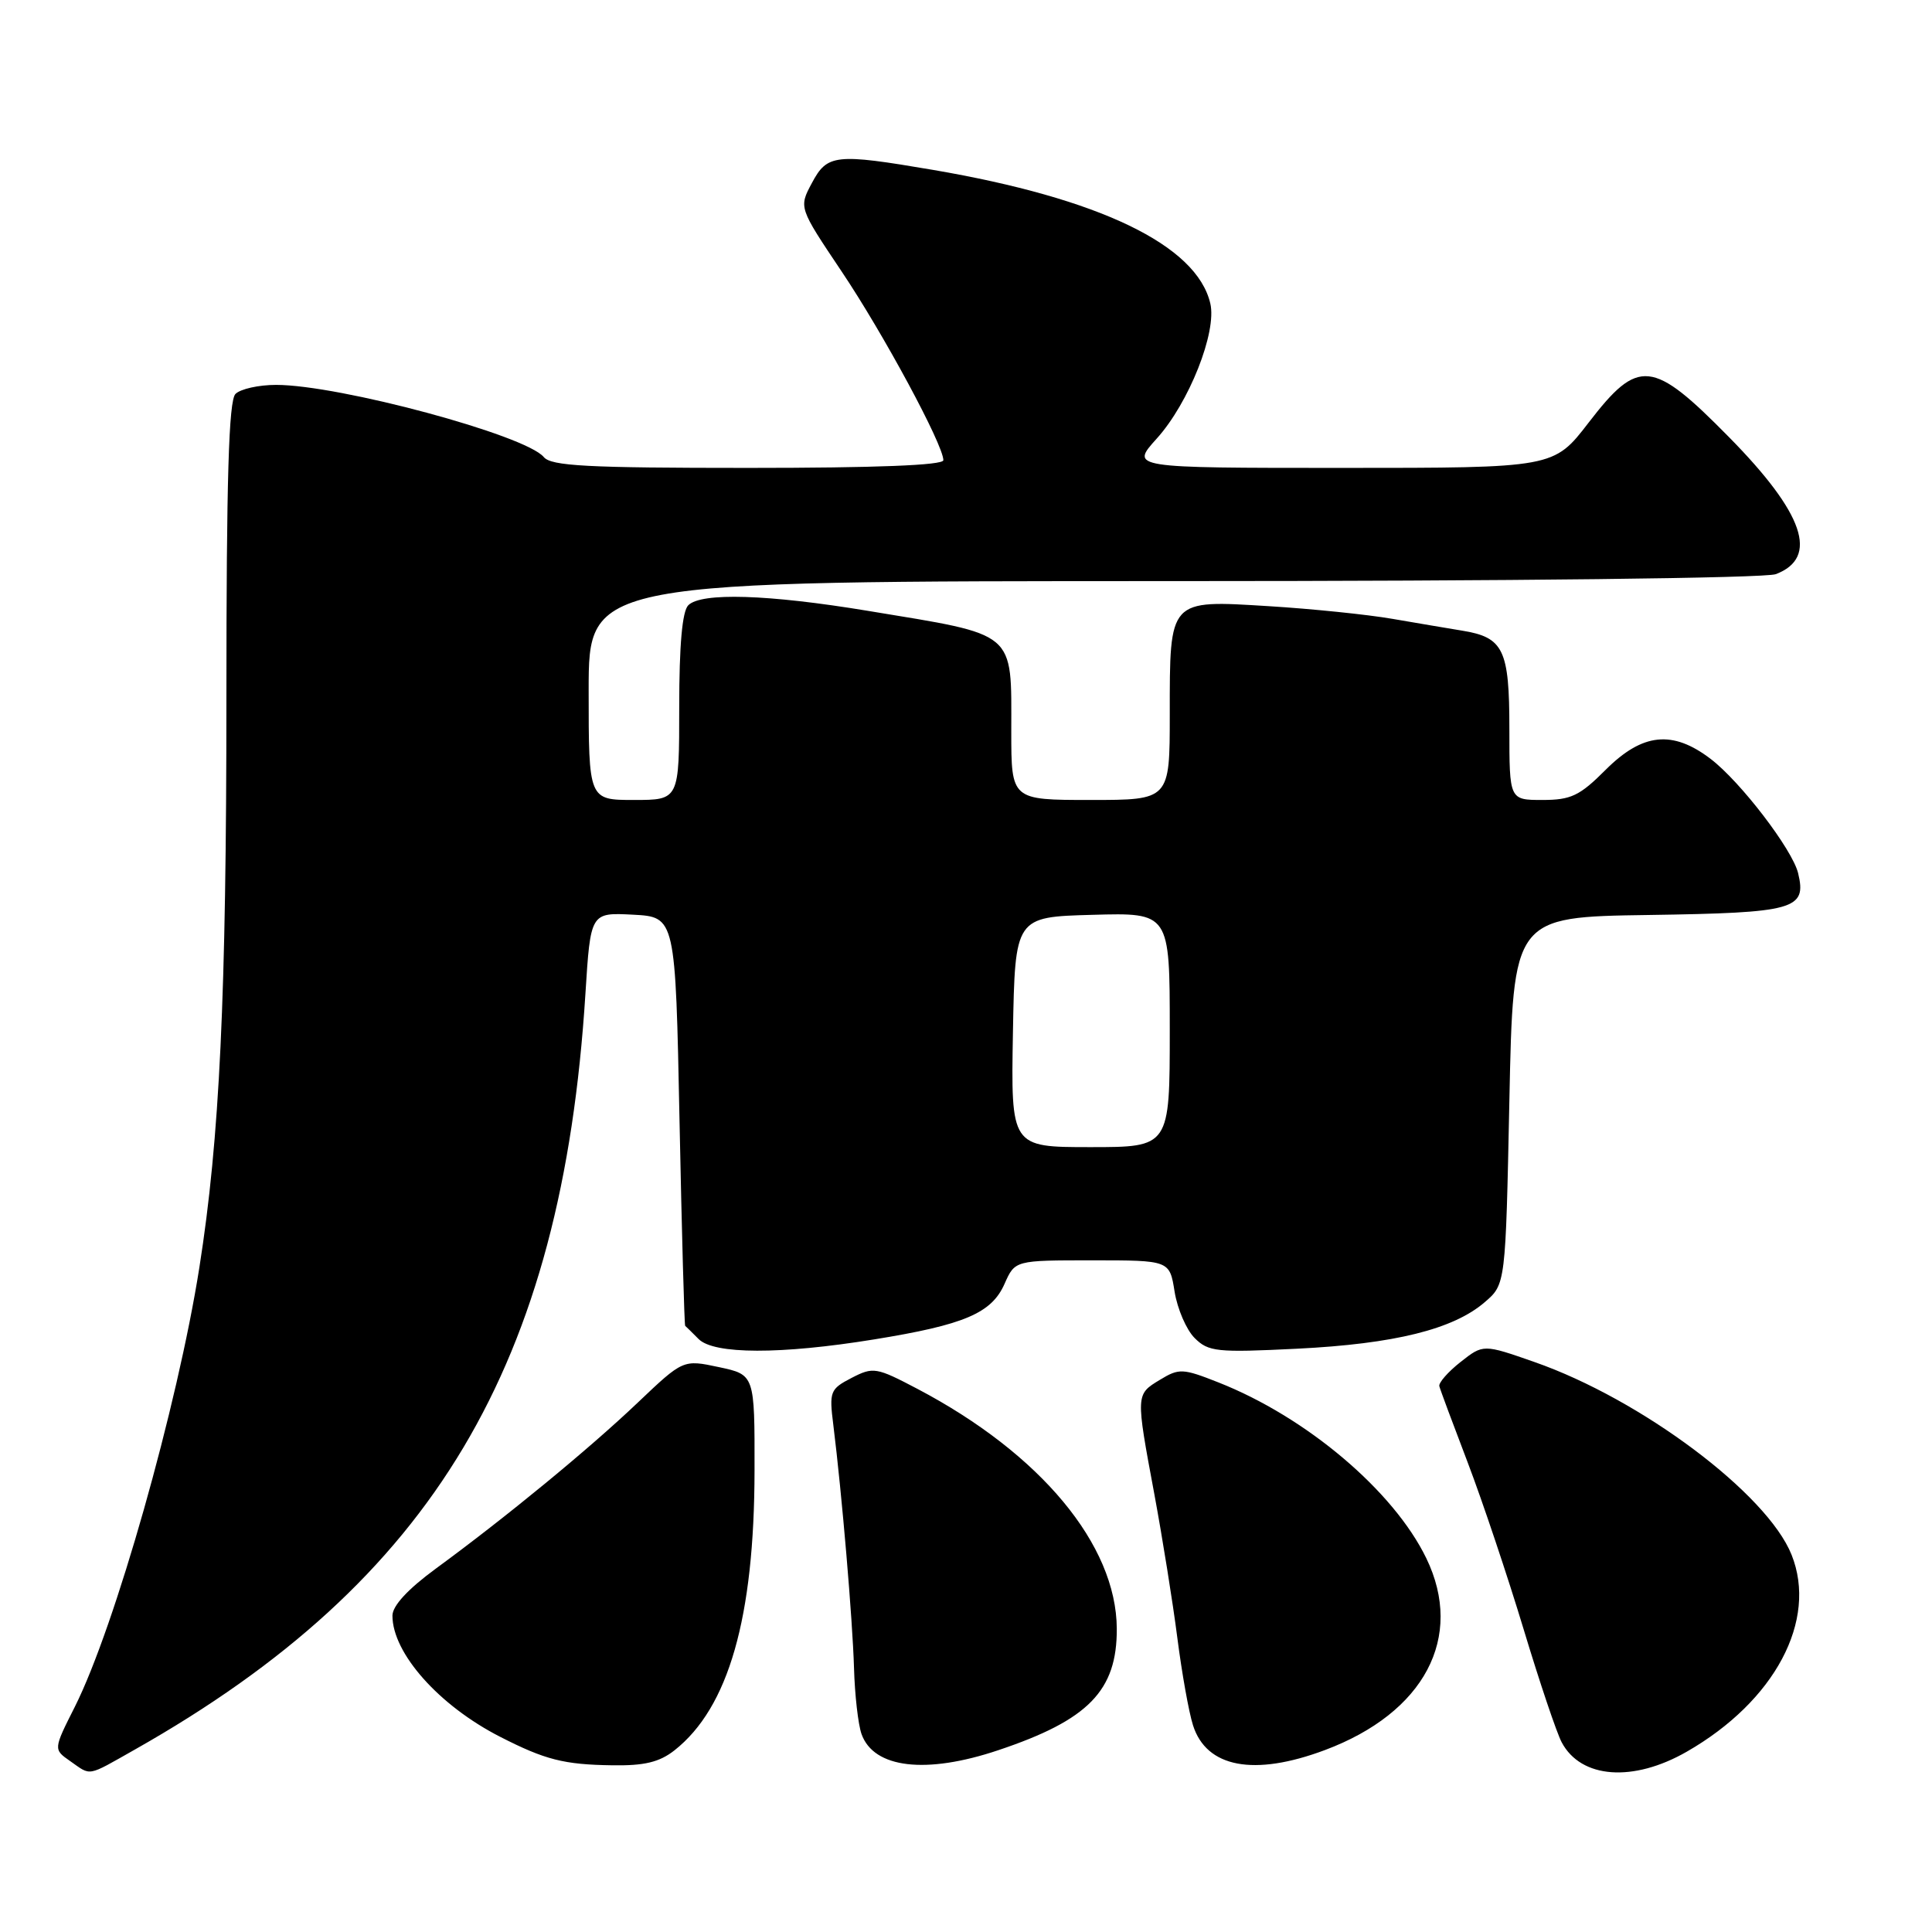 <?xml version="1.0" encoding="UTF-8" standalone="no"?>
<!DOCTYPE svg PUBLIC "-//W3C//DTD SVG 1.1//EN" "http://www.w3.org/Graphics/SVG/1.1/DTD/svg11.dtd" >
<svg xmlns="http://www.w3.org/2000/svg" xmlns:xlink="http://www.w3.org/1999/xlink" version="1.1" viewBox="0 0 256 256">
 <g >
 <path fill="currentColor"
d=" M 17.88 231.82 C 57.44 209.45 74.48 180.86 77.57 131.70 C 78.25 120.91 78.25 120.91 83.87 121.20 C 89.50 121.50 89.50 121.50 90.04 148.50 C 90.34 163.35 90.68 175.58 90.79 175.68 C 90.91 175.78 91.71 176.56 92.57 177.43 C 94.61 179.47 103.43 179.49 115.82 177.48 C 127.80 175.54 131.39 174.01 133.11 170.11 C 134.49 167.00 134.49 167.00 144.73 167.00 C 154.98 167.00 154.98 167.00 155.64 171.15 C 156.01 173.44 157.20 176.20 158.29 177.29 C 160.12 179.12 161.21 179.24 171.89 178.71 C 184.77 178.07 192.57 176.14 196.73 172.55 C 199.50 170.18 199.50 170.18 200.00 145.84 C 200.50 121.50 200.50 121.50 218.50 121.24 C 237.84 120.95 239.42 120.51 238.26 115.70 C 237.50 112.56 230.63 103.58 226.67 100.56 C 221.62 96.71 217.65 97.12 212.76 102.00 C 209.32 105.45 208.16 106.00 204.38 106.00 C 200.00 106.00 200.00 106.00 200.00 96.57 C 200.00 86.05 199.23 84.45 193.72 83.56 C 191.95 83.27 187.80 82.57 184.50 82.00 C 181.20 81.43 173.82 80.67 168.10 80.32 C 154.83 79.50 155.00 79.32 155.00 94.69 C 155.00 106.00 155.00 106.00 144.50 106.00 C 134.00 106.00 134.00 106.00 134.00 96.93 C 134.00 83.48 134.87 84.22 115.00 80.94 C 101.75 78.75 92.92 78.48 91.20 80.20 C 90.40 81.00 90.00 85.47 90.00 93.70 C 90.00 106.00 90.00 106.00 84.00 106.00 C 78.00 106.00 78.00 106.00 78.00 91.50 C 78.00 77.00 78.00 77.00 155.43 77.00 C 200.36 77.00 233.89 76.61 235.30 76.08 C 241.06 73.89 239.06 68.03 229.10 57.92 C 218.93 47.59 217.11 47.41 210.50 56.00 C 205.88 62.00 205.88 62.00 177.83 62.00 C 149.77 62.00 149.77 62.00 153.26 58.13 C 157.54 53.40 161.27 43.99 160.37 40.20 C 158.55 32.47 145.69 26.28 123.62 22.51 C 110.68 20.31 109.62 20.42 107.58 24.25 C 105.84 27.50 105.84 27.50 111.50 35.94 C 117.05 44.20 125.00 58.95 125.00 60.98 C 125.00 61.65 116.08 62.00 99.12 62.00 C 77.80 62.00 73.03 61.75 72.05 60.56 C 69.63 57.65 44.97 51.00 36.58 51.00 C 34.28 51.00 31.86 51.54 31.20 52.20 C 30.31 53.09 30.00 63.42 30.00 92.50 C 30.00 132.11 29.11 150.85 26.42 167.93 C 23.53 186.30 15.22 215.61 9.92 226.15 C 7.07 231.80 7.07 231.80 9.29 233.35 C 12.14 235.34 11.42 235.47 17.88 231.82 Z  M 223.52 232.10 C 235.18 225.41 240.87 214.71 237.39 206.01 C 234.15 197.92 217.47 185.42 203.34 180.48 C 196.54 178.10 196.54 178.10 193.52 180.48 C 191.86 181.79 190.60 183.23 190.72 183.68 C 190.83 184.13 192.53 188.69 194.49 193.82 C 196.44 198.94 199.77 208.87 201.89 215.89 C 204.01 222.91 206.28 229.66 206.94 230.88 C 209.50 235.68 216.40 236.19 223.52 232.10 Z  M 89.37 231.93 C 96.54 226.28 99.96 214.36 99.98 194.83 C 100.00 182.16 100.00 182.16 95.26 181.15 C 90.52 180.14 90.52 180.14 84.51 185.85 C 78.05 192.00 67.01 201.07 57.75 207.85 C 54.04 210.57 52.00 212.78 52.00 214.08 C 52.00 219.06 58.17 226.00 66.28 230.14 C 72.23 233.18 74.72 233.82 81.12 233.91 C 85.37 233.98 87.37 233.50 89.37 231.93 Z  M 132.28 231.91 C 144.23 227.91 148.02 224.02 147.98 215.80 C 147.92 204.69 137.89 192.62 121.58 184.04 C 116.10 181.16 115.71 181.10 112.84 182.58 C 109.99 184.06 109.86 184.38 110.42 188.82 C 111.56 197.97 112.97 214.60 113.16 221.00 C 113.26 224.57 113.71 228.52 114.16 229.78 C 115.78 234.31 122.70 235.13 132.28 231.91 Z  M 175.54 231.90 C 188.75 226.96 194.05 216.94 189.00 206.49 C 184.67 197.55 173.11 187.77 161.43 183.17 C 156.72 181.31 156.23 181.29 153.70 182.83 C 150.48 184.78 150.48 184.70 152.96 198.00 C 154.03 203.78 155.40 212.32 156.00 217.00 C 156.60 221.68 157.53 226.90 158.08 228.61 C 159.86 234.22 166.16 235.41 175.54 231.90 Z  M 134.22 136.75 C 134.50 121.50 134.50 121.50 144.75 121.22 C 155.00 120.93 155.00 120.93 155.00 136.47 C 155.00 152.00 155.00 152.00 144.47 152.00 C 133.95 152.00 133.95 152.00 134.22 136.75 Z "/>
</g>
</svg>